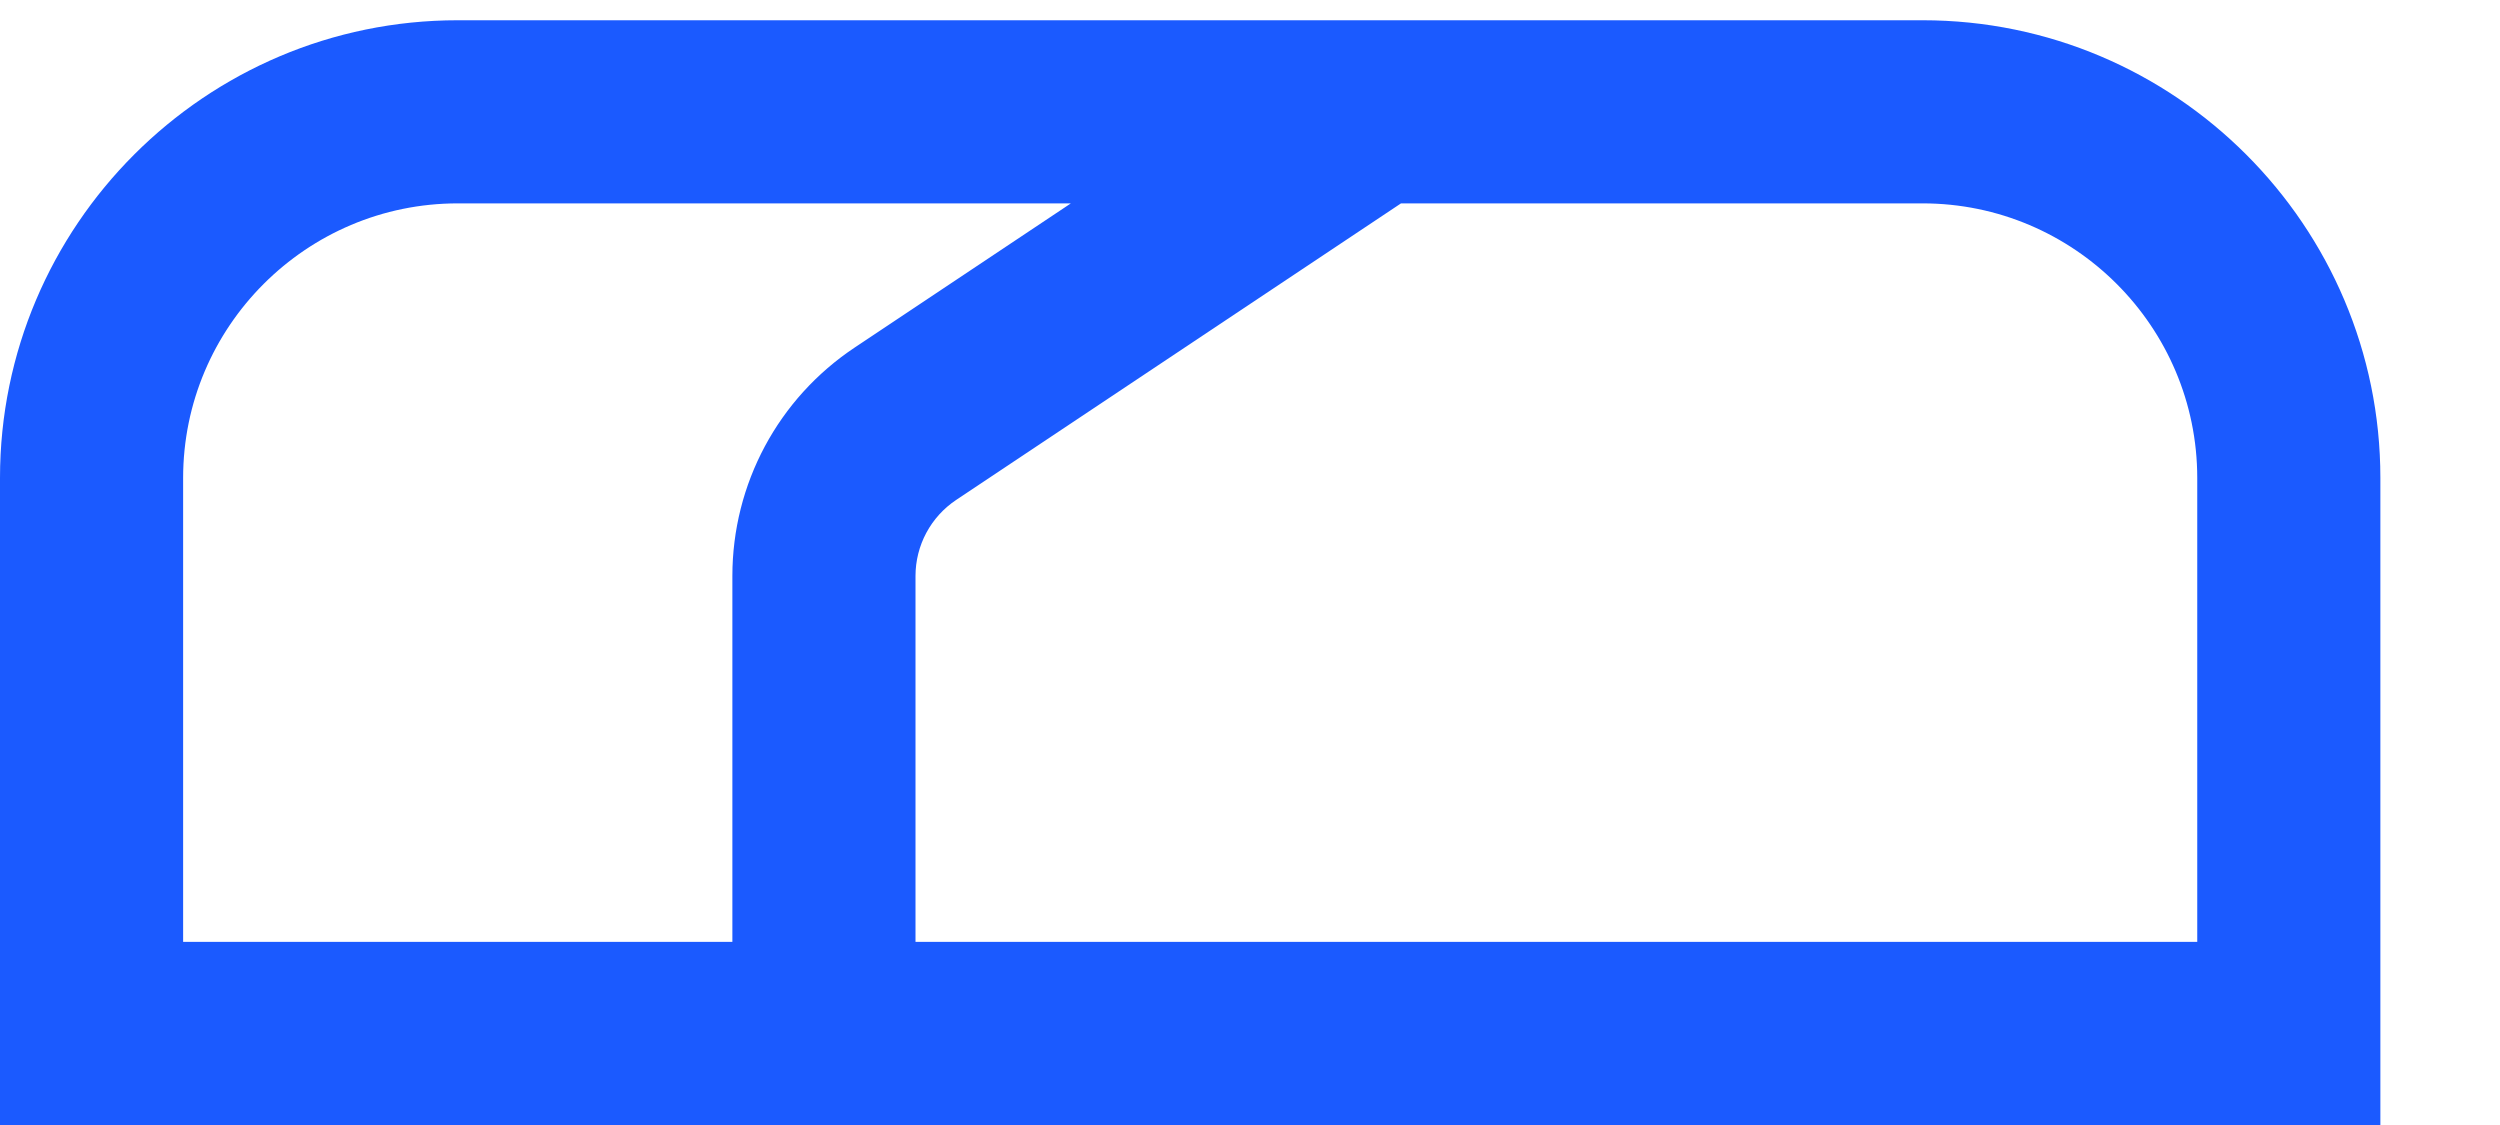 <svg width="20" height="9" viewBox="0 0 20 9" fill="none" xmlns="http://www.w3.org/2000/svg">
<path d="M19.043 3.824C19.043 1.805 17.4 0.162 15.381 0.162H3.662C1.643 0.162 0 1.805 0 3.824V9H19.043V3.824ZM1.465 3.824C1.465 2.613 2.451 1.627 3.662 1.627H8.567L6.838 2.78C6.225 3.188 5.859 3.872 5.859 4.608V7.535H1.465V3.824ZM17.578 7.535H7.324V4.608C7.324 4.363 7.446 4.135 7.65 3.999L11.208 1.627H15.381C16.592 1.627 17.578 2.613 17.578 3.824V7.535Z" fill="#1B5AFF"/>
</svg>

